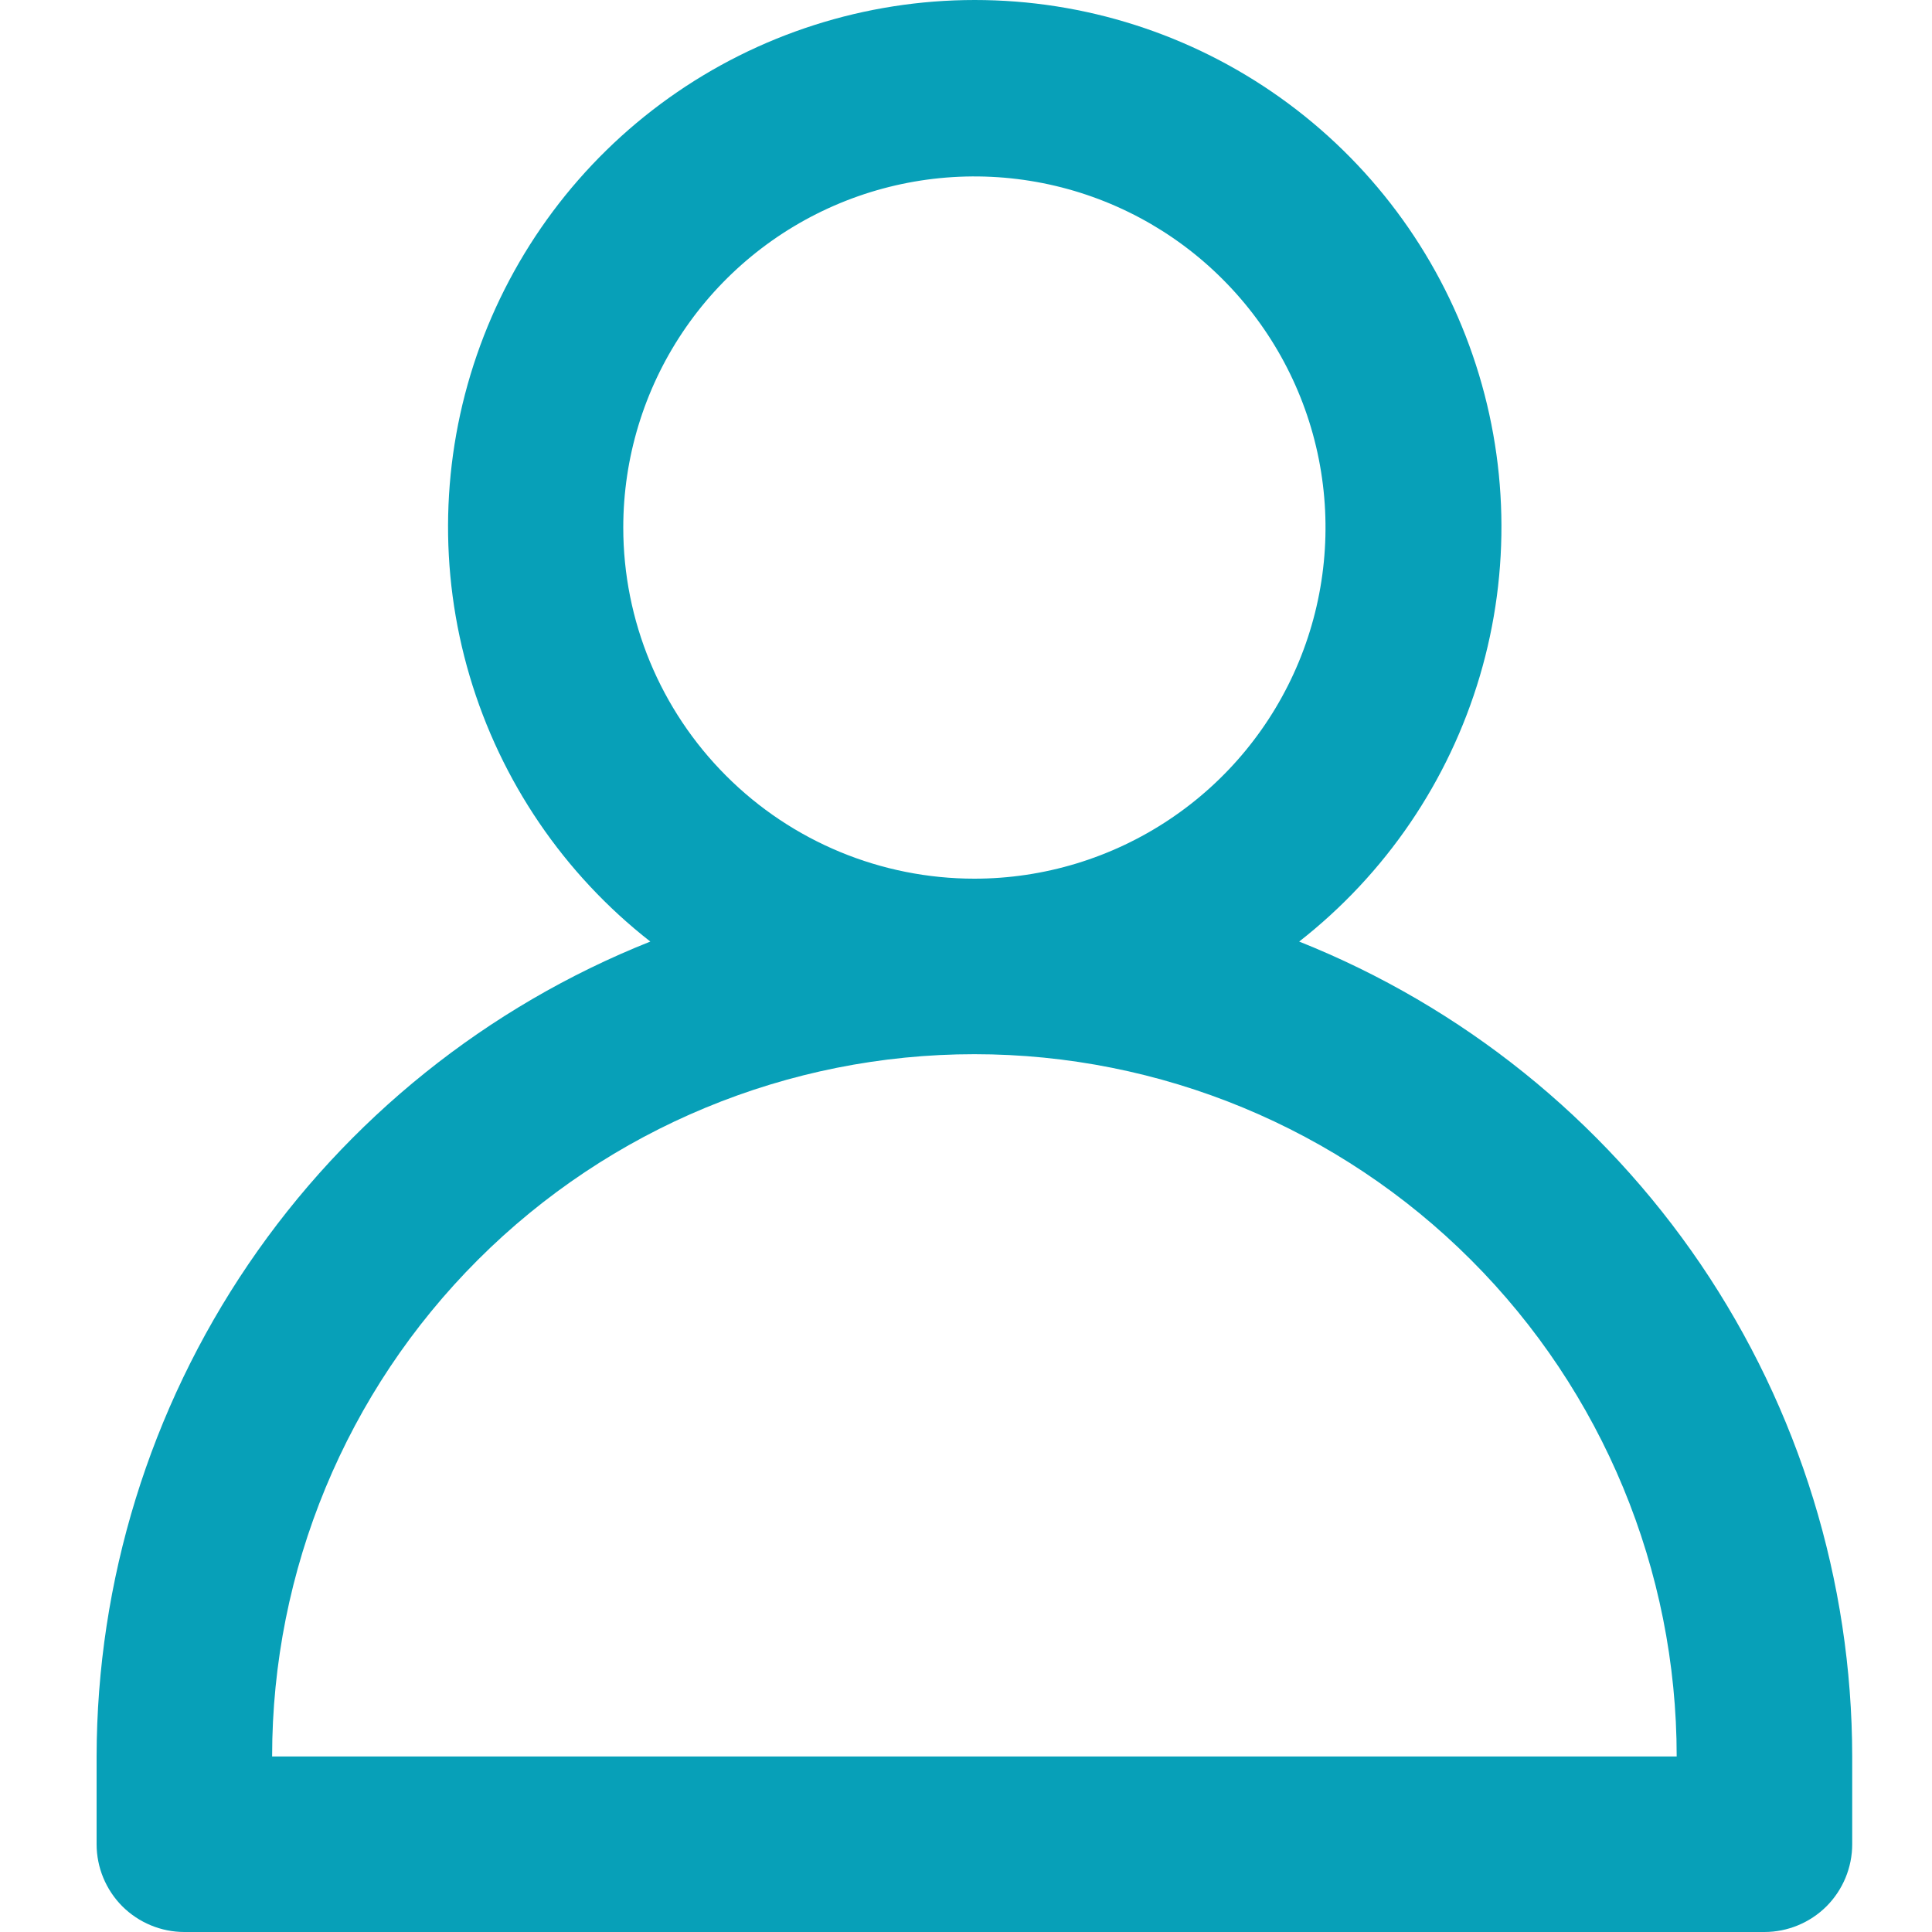 <svg width="20" height="20" viewBox="0 0 20 20" fill="none" xmlns="http://www.w3.org/2000/svg">
<g clip-path="url(#clip0_3066_51551)">
<path d="M13.449 9.747C14.343 9.048 14.997 8.087 15.319 6.999C15.641 5.911 15.615 4.749 15.245 3.676C14.876 2.603 14.18 1.672 13.256 1.013C12.332 0.354 11.226 0 10.091 0C8.956 0 7.849 0.354 6.925 1.013C6.001 1.672 5.306 2.603 4.936 3.676C4.566 4.749 4.54 5.911 4.862 6.999C5.184 8.087 5.838 9.048 6.732 9.747C5.043 10.419 3.594 11.582 2.572 13.086C1.551 14.589 1.003 16.365 1 18.183V19.091C1 19.332 1.096 19.563 1.266 19.734C1.437 19.904 1.668 20 1.909 20H18.265C18.506 20 18.737 19.904 18.908 19.734C19.078 19.563 19.174 19.332 19.174 19.091V18.183C19.172 16.366 18.625 14.591 17.605 13.087C16.584 11.584 15.137 10.42 13.449 9.747ZM6.452 5.461C6.452 4.742 6.665 4.039 7.065 3.441C7.464 2.844 8.032 2.378 8.696 2.103C9.36 1.828 10.091 1.756 10.796 1.896C11.501 2.036 12.149 2.382 12.657 2.891C13.165 3.399 13.512 4.047 13.652 4.752C13.792 5.457 13.72 6.188 13.445 6.852C13.17 7.516 12.704 8.084 12.106 8.483C11.509 8.882 10.806 9.096 10.087 9.096C9.123 9.096 8.198 8.713 7.517 8.031C6.835 7.349 6.452 6.425 6.452 5.461ZM2.817 18.183C2.817 16.255 3.583 14.405 4.947 13.042C6.31 11.679 8.159 10.913 10.087 10.913C12.015 10.913 13.864 11.679 15.227 13.042C16.591 14.405 17.357 16.255 17.357 18.183H2.817Z" fill="#07A0B8"/>
</g>
<defs>
<clipPath id="clip0_3066_51551">
<rect width="20" height="20" fill="white"/>
</clipPath>
</defs>
</svg>
